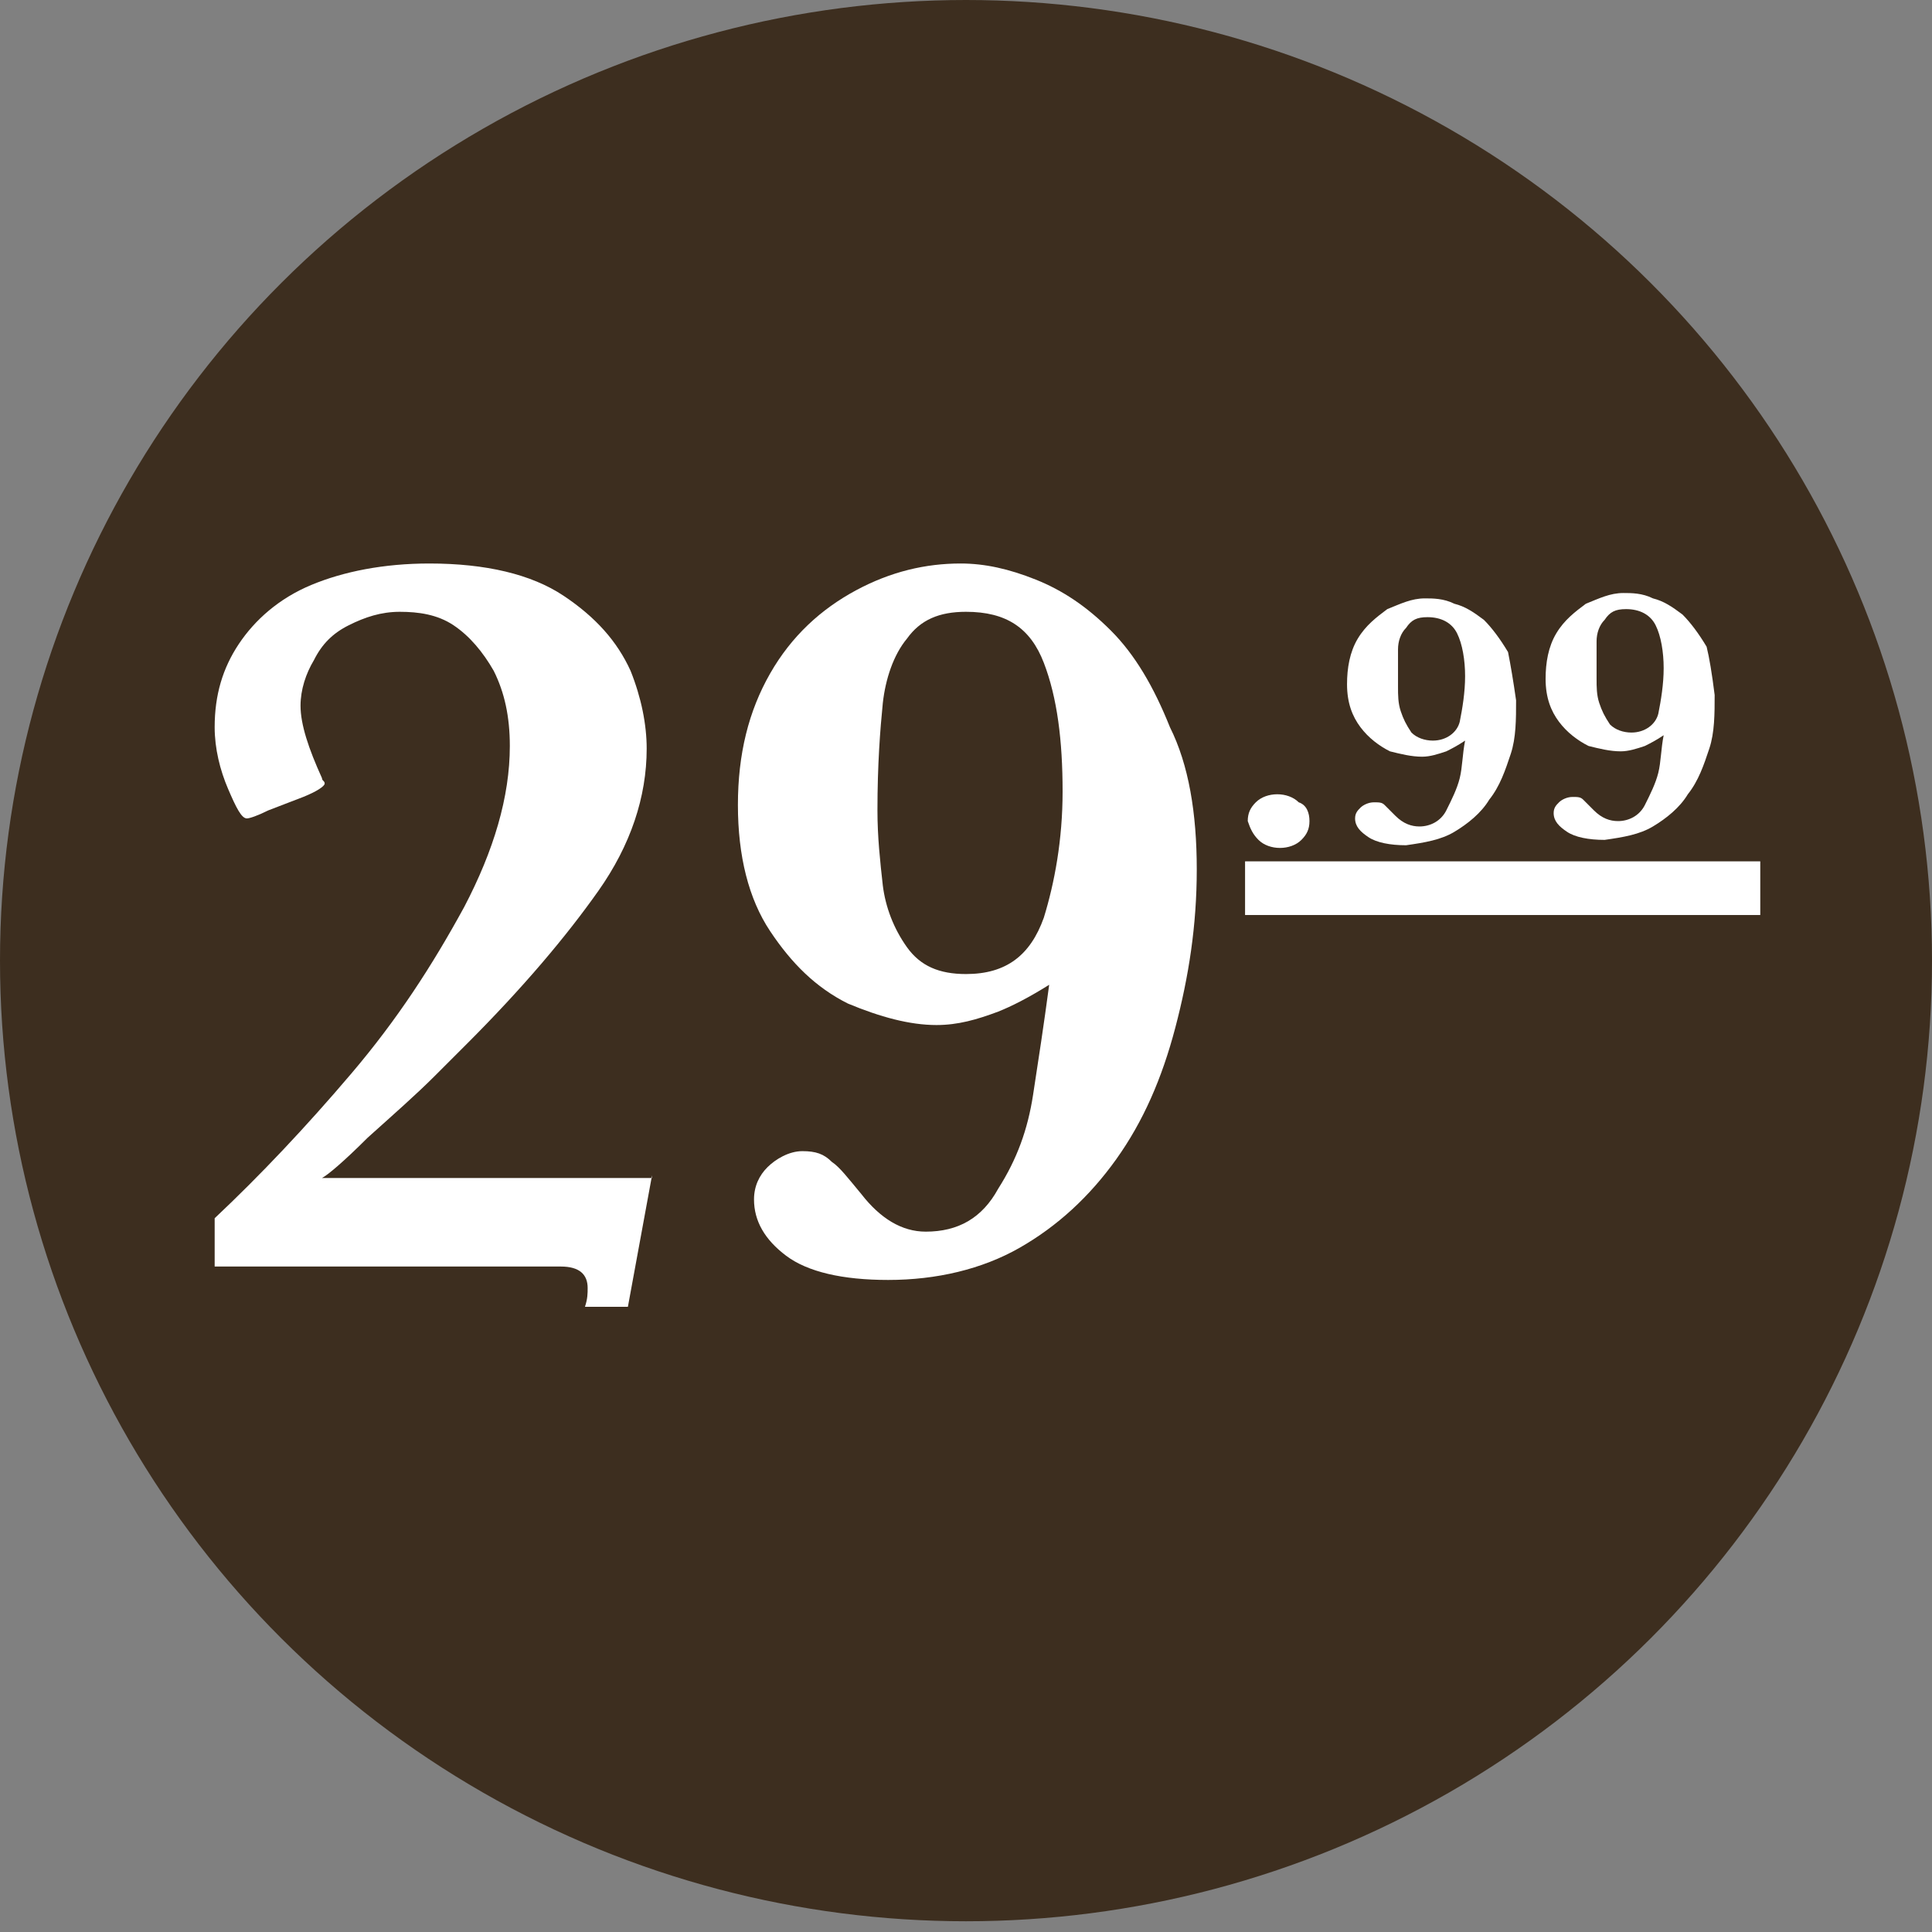 <?xml version="1.0" encoding="utf-8"?>
<!-- Generator: Adobe Illustrator 18.1.0, SVG Export Plug-In . SVG Version: 6.00 Build 0)  -->
<!DOCTYPE svg PUBLIC "-//W3C//DTD SVG 1.1//EN" "http://www.w3.org/Graphics/SVG/1.1/DTD/svg11.dtd">
<svg version="1.1" id="Layer_1" xmlns="http://www.w3.org/2000/svg" xmlns:xlink="http://www.w3.org/1999/xlink" x="0px" y="0px"
	 viewBox="0 0 72 72" enable-background="new 0 0 72 72" xml:space="preserve">
<rect x="0" y="0" width="72" height="72" fill="#808080" stroke="none"/>
<ellipse fill="#3D2E1F" cx="36" cy="35.8" rx="36" ry="35.8"/>
<g enable-background="new    ">
	<path fill="#FFFFFF" d="M48.8,30.6c0,0.3-0.1,0.5-0.3,0.7s-0.5,0.3-0.8,0.3s-0.6-0.1-0.8-0.3c-0.2-0.2-0.3-0.4-0.4-0.7
		c0-0.3,0.1-0.5,0.3-0.7s0.5-0.3,0.8-0.3s0.6,0.1,0.8,0.3C48.7,30,48.8,30.3,48.8,30.6z"/>
	<path fill="#FFFFFF" d="M56.5,26.1c0,0.7,0,1.4-0.2,2s-0.4,1.2-0.8,1.7c-0.3,0.5-0.8,0.9-1.3,1.2c-0.5,0.3-1.1,0.4-1.8,0.5
		c-0.6,0-1.1-0.1-1.4-0.3c-0.3-0.2-0.5-0.4-0.5-0.7c0-0.2,0.1-0.3,0.2-0.4c0.1-0.1,0.3-0.2,0.5-0.2s0.3,0,0.4,0.1
		c0.1,0.1,0.2,0.2,0.4,0.4c0.3,0.3,0.6,0.4,0.9,0.4c0.4,0,0.8-0.2,1-0.6s0.4-0.8,0.5-1.2c0.1-0.4,0.1-0.9,0.2-1.4
		c-0.3,0.2-0.5,0.3-0.7,0.4c-0.3,0.1-0.6,0.2-0.9,0.2c-0.4,0-0.8-0.1-1.2-0.2c-0.4-0.2-0.8-0.5-1.1-0.9s-0.5-0.9-0.5-1.6
		c0-0.6,0.1-1.2,0.4-1.7s0.7-0.8,1.1-1.1c0.5-0.2,0.9-0.4,1.4-0.4c0.3,0,0.7,0,1.1,0.2c0.4,0.1,0.7,0.3,1.1,0.6
		c0.3,0.3,0.6,0.7,0.9,1.2C56.3,24.8,56.4,25.4,56.5,26.1z M54.6,25.2c0-0.6-0.1-1.2-0.3-1.6S53.7,23,53.2,23
		c-0.4,0-0.6,0.1-0.8,0.4c-0.2,0.2-0.3,0.5-0.3,0.8s0,0.8,0,1.4c0,0.3,0,0.6,0.1,0.9s0.2,0.5,0.4,0.8c0.2,0.2,0.5,0.3,0.8,0.3
		c0.5,0,0.9-0.3,1-0.7C54.5,26.4,54.6,25.8,54.6,25.2z"/>
	<path fill="#FFFFFF" d="M63.9,25.9c0,0.7,0,1.4-0.2,2s-0.4,1.2-0.8,1.7c-0.3,0.5-0.8,0.9-1.3,1.2c-0.5,0.3-1.1,0.4-1.8,0.5
		c-0.6,0-1.1-0.1-1.4-0.3c-0.3-0.2-0.5-0.4-0.5-0.7c0-0.2,0.1-0.3,0.2-0.4c0.1-0.1,0.3-0.2,0.5-0.2s0.3,0,0.4,0.1
		c0.1,0.1,0.2,0.2,0.4,0.4c0.3,0.3,0.6,0.4,0.9,0.4c0.4,0,0.8-0.2,1-0.6s0.4-0.8,0.5-1.2c0.1-0.4,0.1-0.9,0.2-1.4
		c-0.3,0.2-0.5,0.3-0.7,0.4C61,27.9,60.7,28,60.4,28c-0.4,0-0.8-0.1-1.2-0.2c-0.4-0.2-0.8-0.5-1.1-0.9s-0.5-0.9-0.5-1.6
		c0-0.6,0.1-1.2,0.4-1.7c0.3-0.5,0.7-0.8,1.1-1.1c0.5-0.2,0.9-0.4,1.4-0.4c0.3,0,0.7,0,1.1,0.2c0.4,0.1,0.7,0.3,1.1,0.6
		c0.3,0.3,0.6,0.7,0.9,1.2C63.7,24.5,63.8,25.1,63.9,25.9z M62,24.9c0-0.6-0.1-1.2-0.3-1.6s-0.6-0.6-1.1-0.6c-0.4,0-0.6,0.1-0.8,0.4
		c-0.2,0.2-0.3,0.5-0.3,0.8s0,0.8,0,1.4c0,0.3,0,0.6,0.1,0.9s0.2,0.5,0.4,0.8c0.2,0.2,0.5,0.3,0.8,0.3c0.5,0,0.9-0.3,1-0.7
		C61.9,26.1,62,25.5,62,24.9z"/>
</g>
<line fill="none" stroke="#FFFFFF" stroke-width="2" stroke-miterlimit="10" x1="46.4" y1="33.1" x2="65.6" y2="33.1"/>
<g>
	<path fill="#FFFFFF" d="M24.3,43.8l-0.9,4.9h-1.6c0.1-0.3,0.1-0.5,0.1-0.7c0-0.5-0.3-0.8-1-0.8H8v-1.8c1.7-1.6,3.4-3.4,5.1-5.4
		s3-4,4.2-6.2c1.1-2.1,1.7-4.1,1.7-6c0-1.1-0.2-2-0.6-2.8c-0.4-0.7-0.9-1.3-1.5-1.7c-0.6-0.4-1.3-0.5-2-0.5S13.6,23,13,23.3
		c-0.6,0.3-1,0.7-1.3,1.3c-0.3,0.5-0.5,1.1-0.5,1.7c0,0.7,0.3,1.6,0.8,2.7c0,0.1,0.1,0.1,0.1,0.2s-0.3,0.3-0.8,0.5L10,30.2
		c-0.4,0.2-0.7,0.3-0.8,0.3c-0.2,0-0.4-0.4-0.7-1.1S8,27.9,8,27.1c0-1.2,0.3-2.2,0.9-3.1c0.6-0.9,1.5-1.7,2.7-2.2S14.3,21,16,21
		c2.1,0,3.8,0.4,5,1.2c1.2,0.8,2,1.7,2.5,2.8c0.4,1,0.6,2,0.6,2.9c0,1.8-0.6,3.6-1.8,5.3c-1.2,1.7-2.8,3.6-4.9,5.7
		c-0.1,0.1-0.5,0.5-1.2,1.2c-0.7,0.7-1.5,1.4-2.5,2.3c-0.9,0.9-1.5,1.4-1.7,1.5h12.3V43.8z"/>
	<path fill="#FFFFFF" d="M44.6,32.4c0,2.1-0.3,4-0.8,5.9s-1.2,3.5-2.2,4.9s-2.2,2.5-3.6,3.3c-1.4,0.8-3.1,1.2-4.9,1.2
		c-1.7,0-3-0.3-3.8-0.9c-0.8-0.6-1.2-1.3-1.2-2.1c0-0.5,0.2-0.9,0.5-1.2s0.8-0.6,1.3-0.6s0.8,0.1,1.1,0.4c0.3,0.2,0.6,0.6,1.1,1.2
		c0.7,0.9,1.5,1.4,2.4,1.4c1.2,0,2.1-0.5,2.7-1.6c0.7-1.1,1.1-2.2,1.3-3.5s0.4-2.6,0.6-4.1c-0.8,0.5-1.4,0.8-1.9,1
		c-0.8,0.3-1.5,0.5-2.3,0.5c-1,0-2.1-0.3-3.3-0.8c-1.2-0.6-2.1-1.5-2.9-2.7s-1.2-2.8-1.2-4.7c0-1.9,0.4-3.5,1.2-4.9
		c0.8-1.4,1.9-2.4,3.2-3.1s2.6-1,3.9-1c0.9,0,1.8,0.2,2.8,0.6s1.9,1,2.8,1.9c0.9,0.9,1.6,2.1,2.2,3.6C44.3,28.5,44.6,30.3,44.6,32.4
		z M39.6,29.5c0-1.9-0.2-3.5-0.7-4.8s-1.4-1.9-2.9-1.9c-1,0-1.7,0.3-2.2,1c-0.5,0.6-0.8,1.5-0.9,2.4c-0.1,1-0.2,2.3-0.2,4
		c0,1,0.1,1.9,0.2,2.8c0.1,0.8,0.4,1.6,0.9,2.3s1.2,1,2.2,1c1.5,0,2.4-0.7,2.9-2.1C39.3,32.9,39.6,31.3,39.6,29.5z"/>
</g>
</svg>
